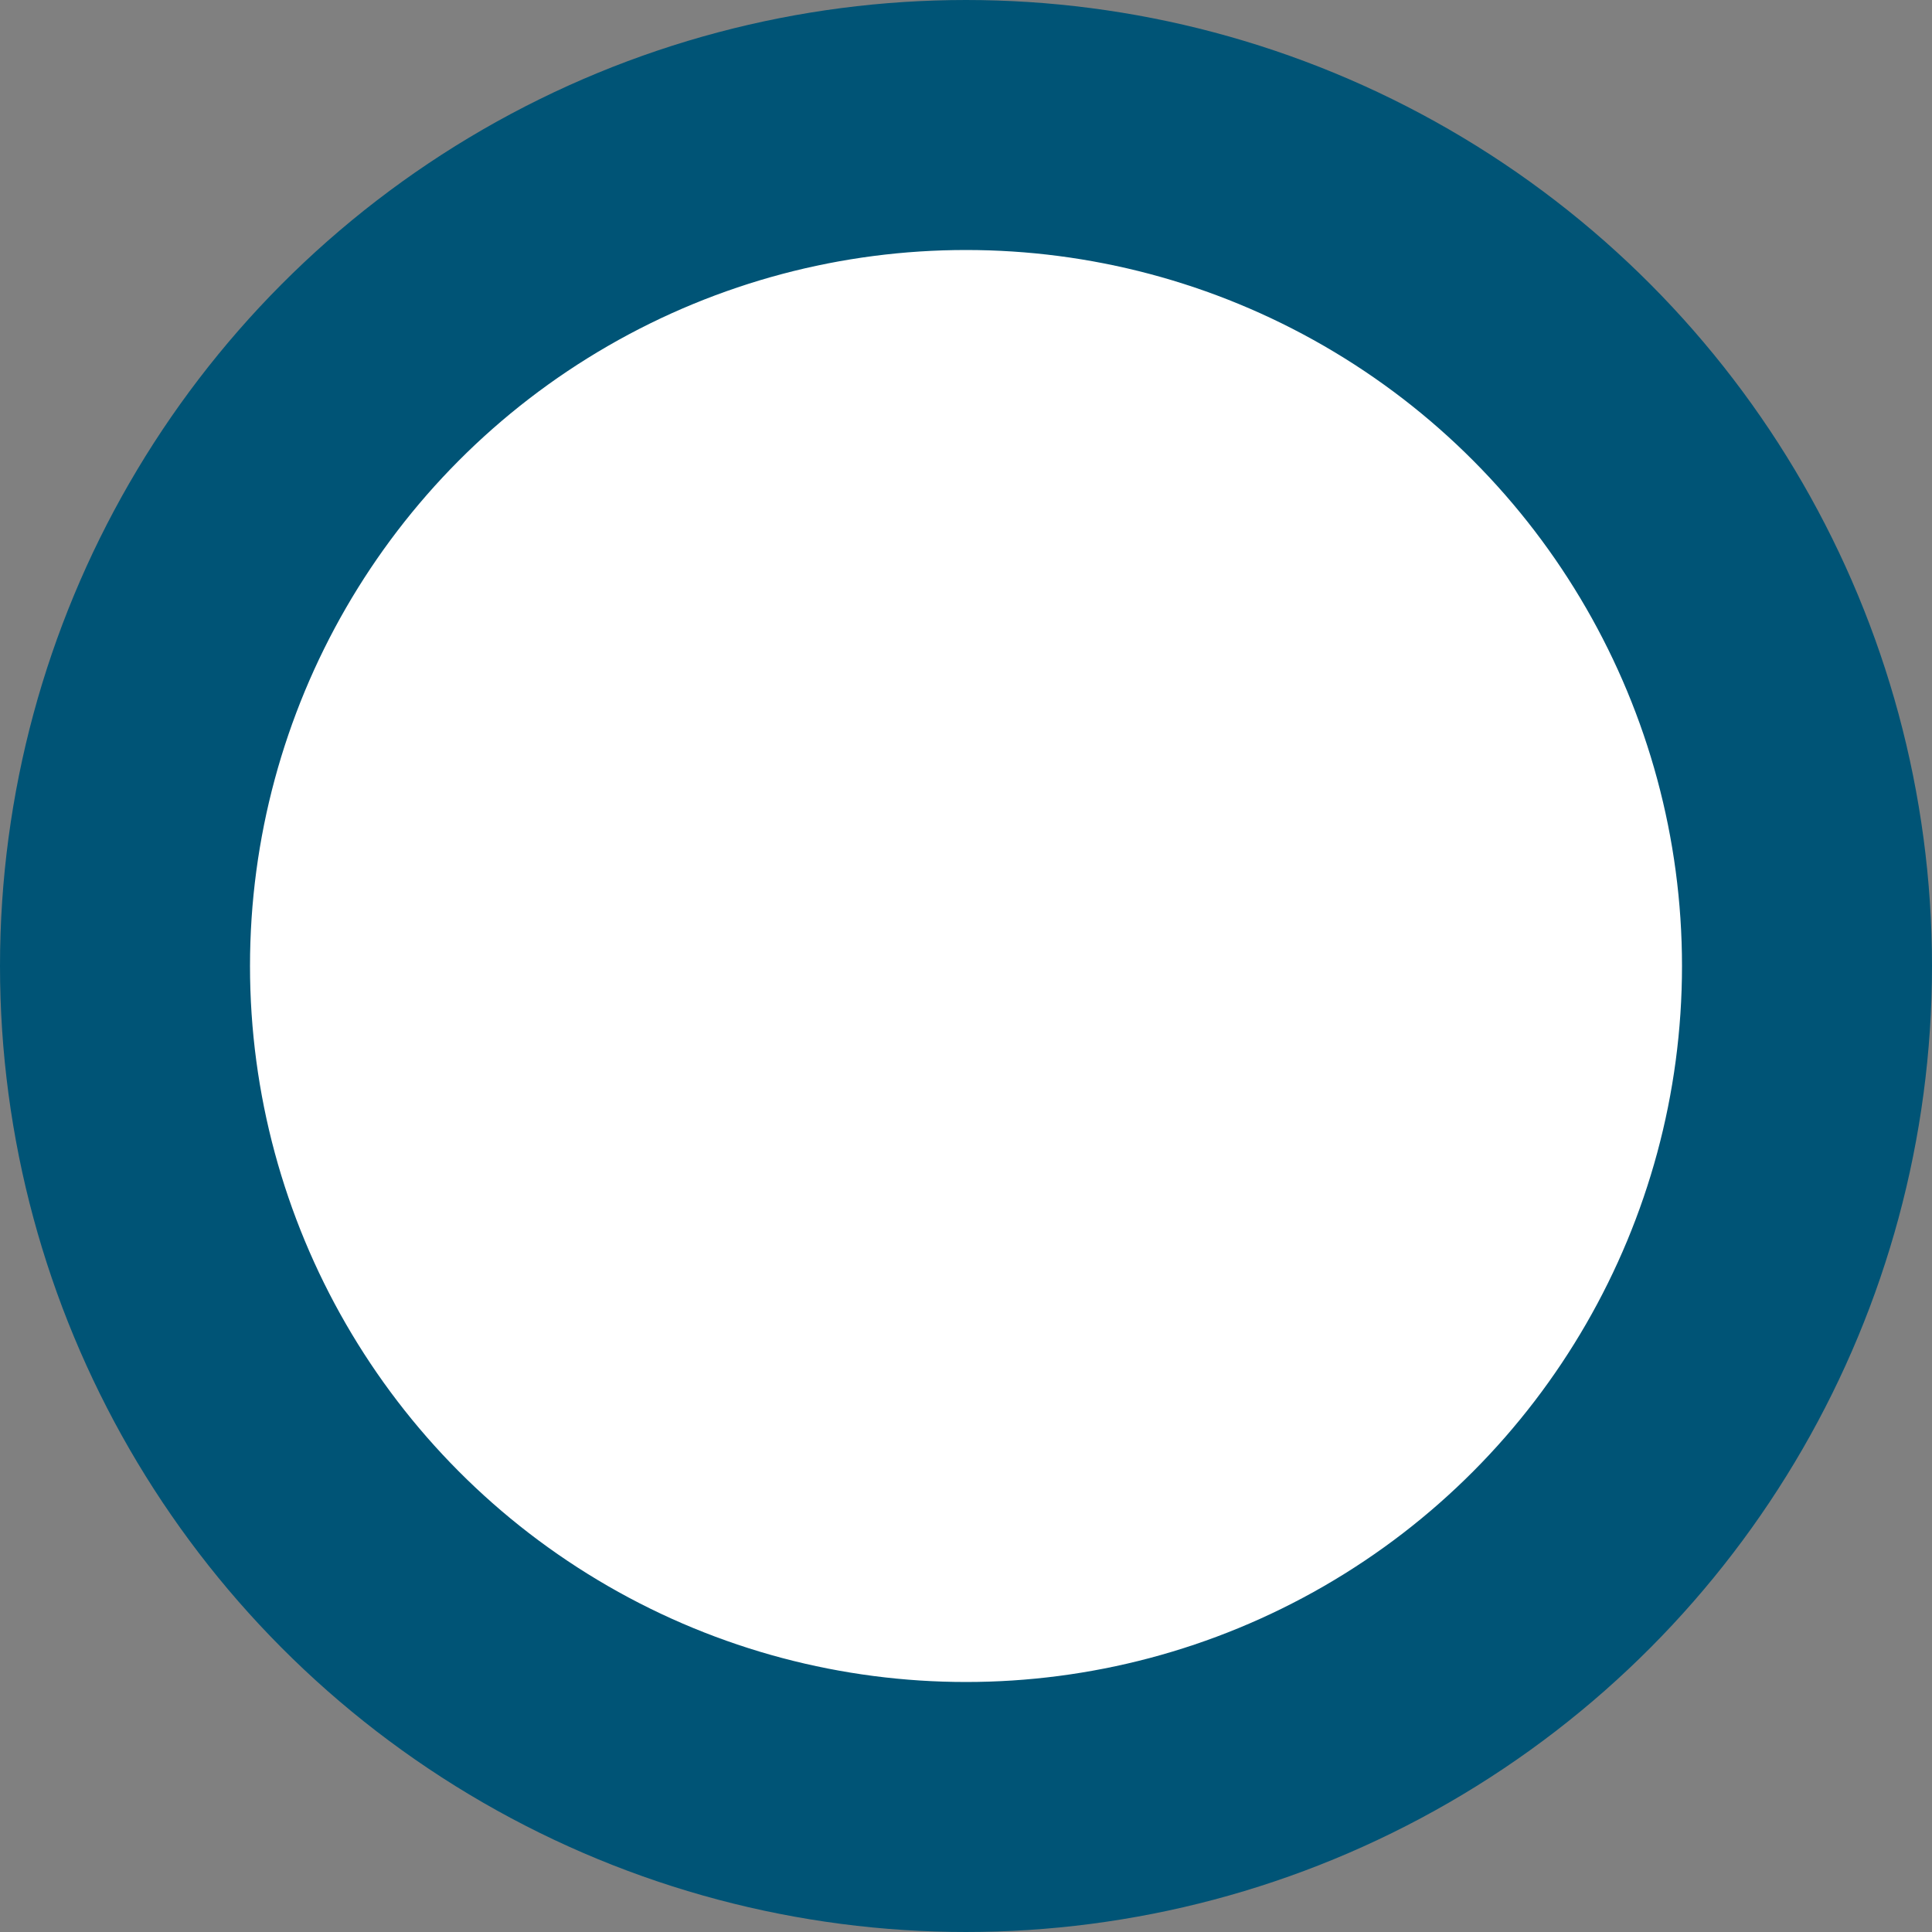 <?xml version="1.0" encoding="UTF-8" standalone="no"?>
<!-- Created with Inkscape (http://www.inkscape.org/) -->
<svg id="svg2" xmlns:rdf="http://www.w3.org/1999/02/22-rdf-syntax-ns#" xmlns="http://www.w3.org/2000/svg" xmlns:osb="http://www.openswatchbook.org/uri/2009/osb" height="20" width="20" version="1.1" xmlns:cc="http://creativecommons.org/ns#" viewBox="0 0 20 20" xmlns:dc="http://purl.org/dc/elements/1.1/">
 <rect x="0" y="0" width="20" height="20" fill="#808080" stroke="none"/>
 <g id="layer1" transform="translate(0 -1032.4)">
  <circle id="path4138" cx="10" stroke="#005476" cy="1042.4" r="8.706" stroke-width="2.588" fill="#fff"/>
 </g>
</svg>
